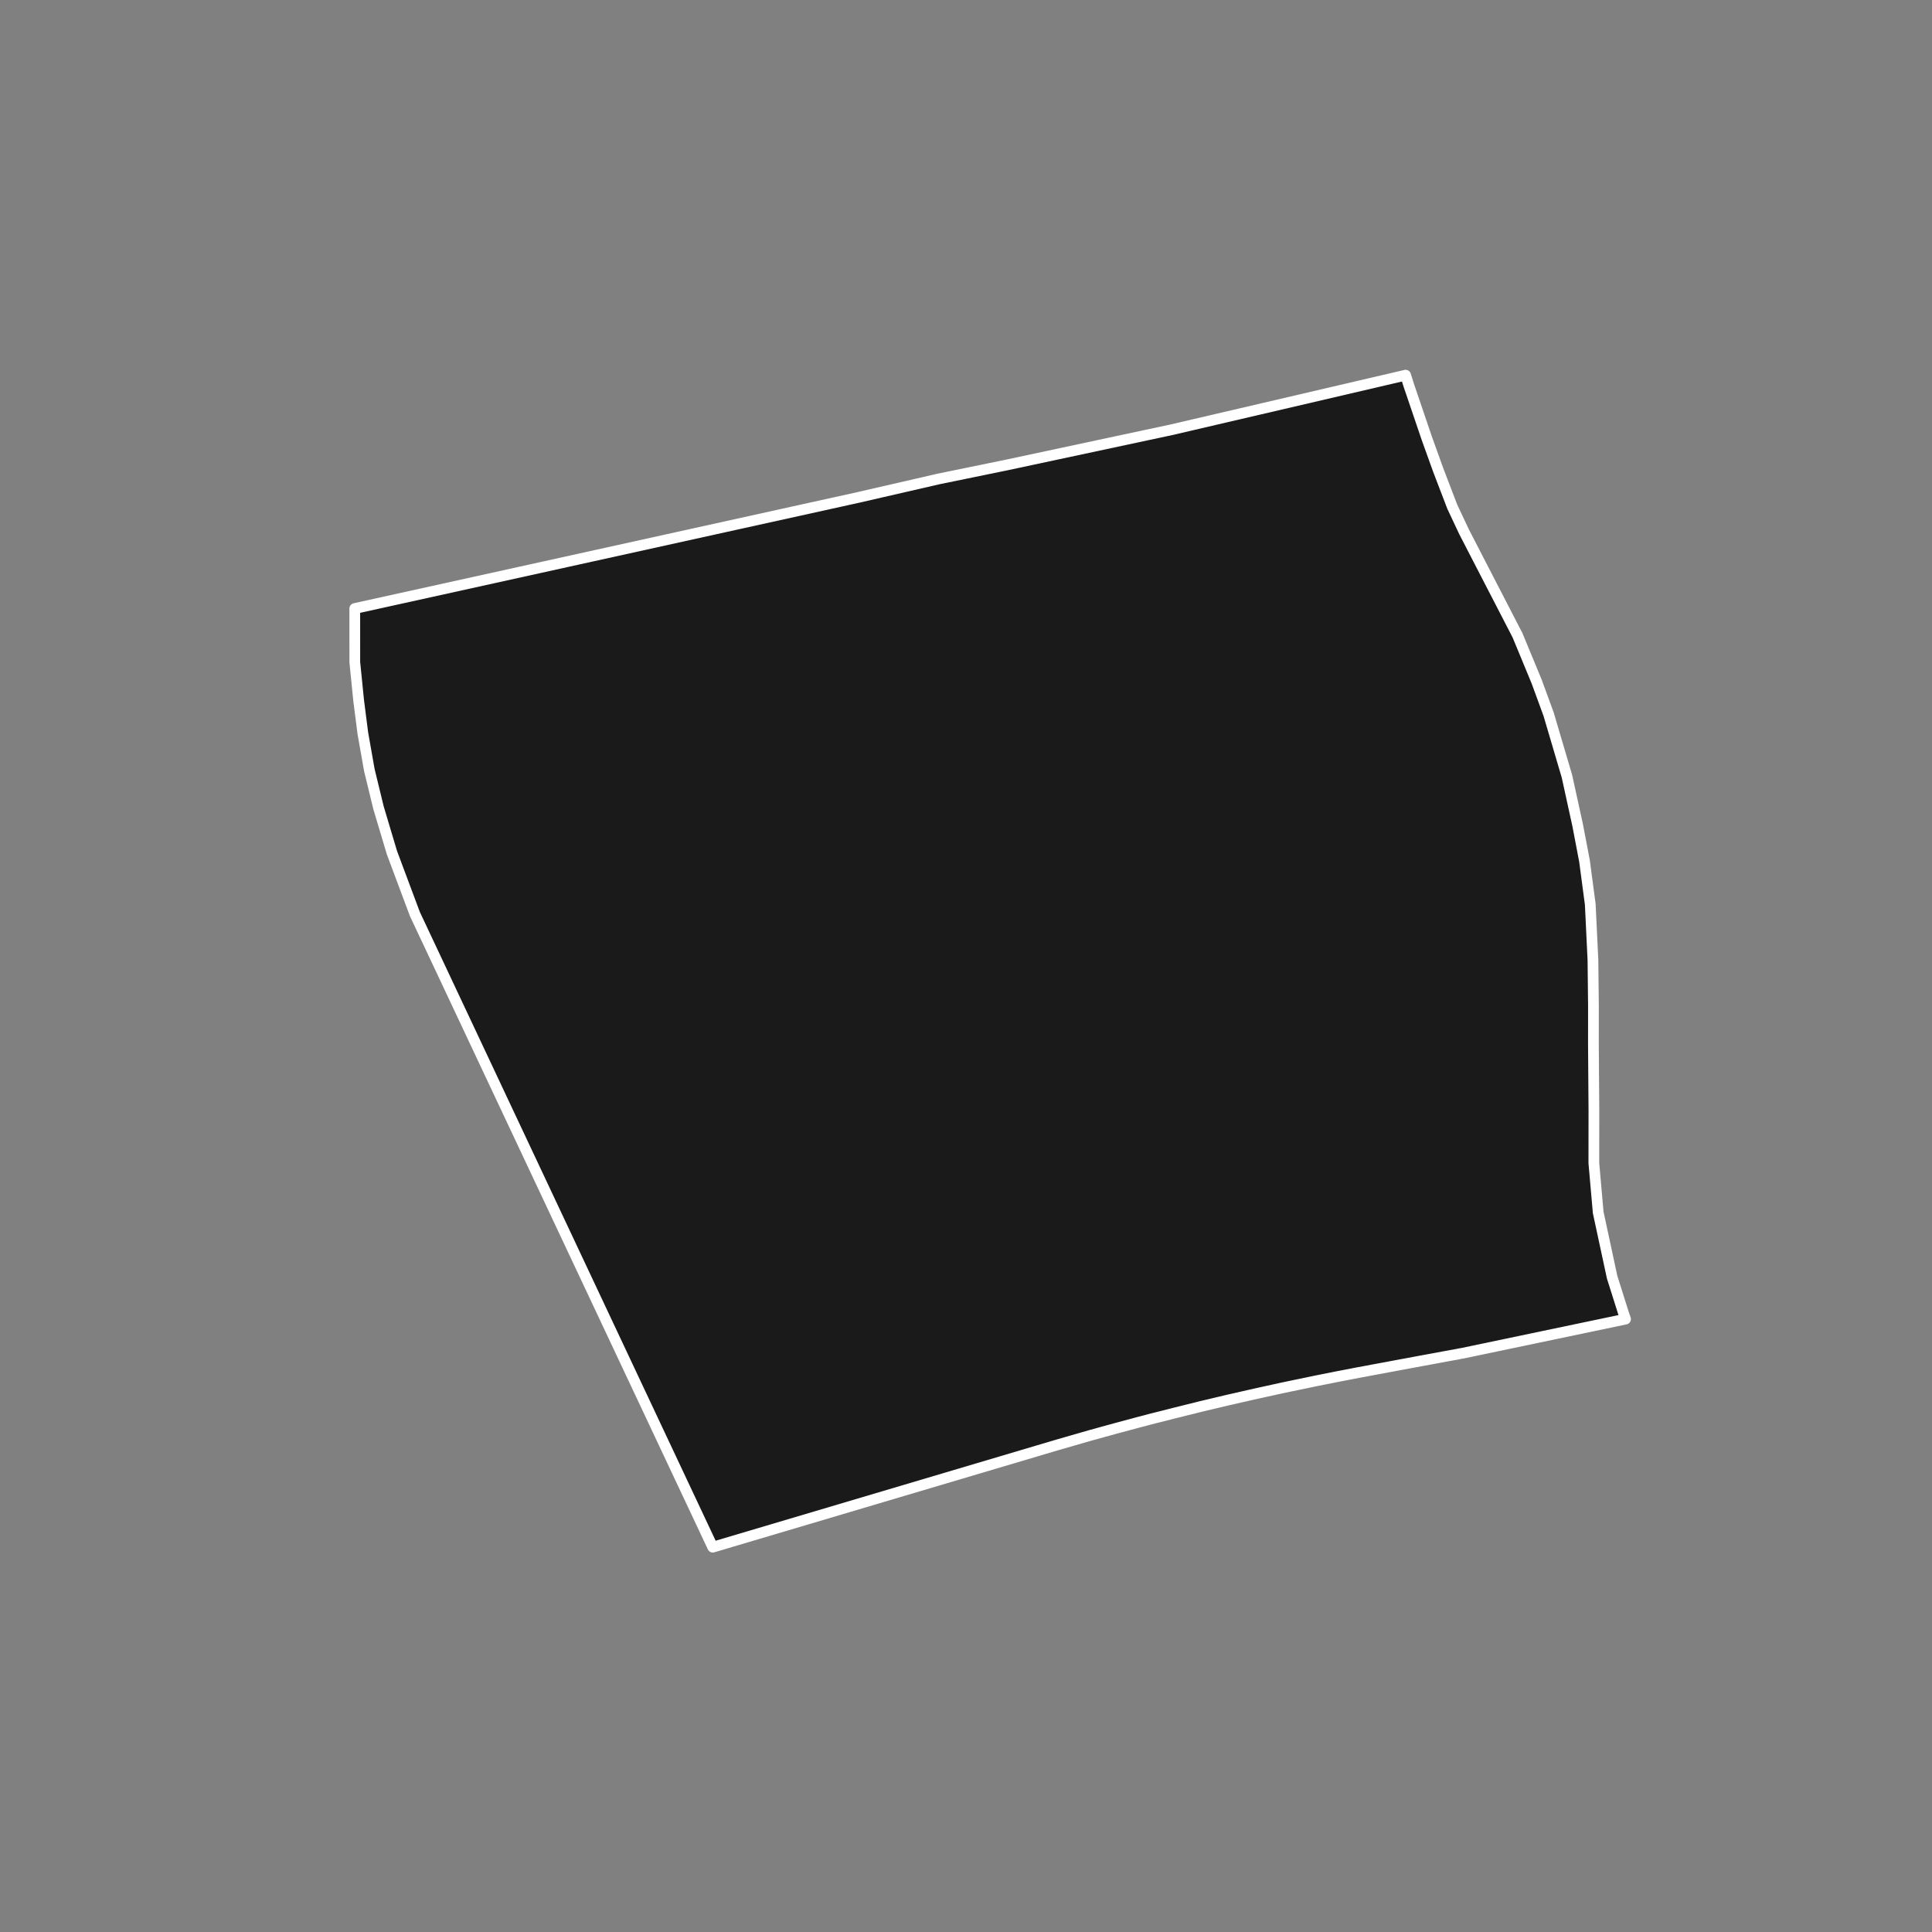 <?xml version="1.0" encoding="utf-8" standalone="no"?>
<!DOCTYPE svg PUBLIC "-//W3C//DTD SVG 1.1//EN"
  "http://www.w3.org/Graphics/SVG/1.1/DTD/svg11.dtd">
<!-- Created with matplotlib (https://matplotlib.org/) -->
<svg height="720pt" version="1.1" viewBox="0 0 720 720" width="720pt" xmlns="http://www.w3.org/2000/svg" xmlns:xlink="http://www.w3.org/1999/xlink">
 <rect x="0" y="0" width="720" height="720" fill="#808080" stroke="none"/>
 <defs>
  <style type="text/css">*{stroke-linecap:butt;stroke-linejoin:round;}</style>
 </defs>
 <g id="figure_1">
  <g id="patch_1">
   <path d="M 0 720 
L 720 720 
L 720 0 
L 0 0 
z
" style="fill:none;"/>
  </g>
  <g id="axes_1">
   <g id="patch_2">
    <path clip-path="url(#p9fff6afb8e)" d="M 393.81 538.535 
L 265.623 576.585 
L 154.61 340.625 
L 146.071 317.791 
L 141.072 301.073 
L 137.644 286.988 
L 135.218 273.248 
L 133.65 260.996 
L 132.225 246.798 
L 132.215 226.778 
L 319.882 185.37 
L 349.679 178.516 
L 375.501 173.216 
L 436.664 160.139 
L 523.832 139.815 
L 524.992 143.53 
L 531.707 163.284 
L 535.997 175.21 
L 541.208 188.815 
L 545.604 198.159 
L 551.84 210.25 
L 565.539 236.767 
L 572.691 254.062 
L 577.144 266.233 
L 583.962 289.328 
L 587.96 307.581 
L 590.507 320.939 
L 592.642 337.002 
L 593.645 357.816 
L 593.834 374.942 
L 593.82 388.996 
L 594.001 413.743 
L 593.981 433.451 
L 595.602 451.848 
L 600.798 475.996 
L 605.158 489.779 
L 605.59 491.025 
L 605.785 491.589 
L 545.031 504.316 
L 543.978 504.494 
L 542.649 504.765 
L 540.76 505.098 
L 538.981 505.429 
L 535.854 506.011 
L 532.415 506.646 
L 529.584 507.161 
L 526.874 507.67 
L 524.446 508.127 
L 521.879 508.595 
L 518.935 509.146 
L 515.009 509.883 
L 511.817 510.465 
L 509.094 510.985 
L 506.222 511.512 
L 502.783 512.178 
L 499.953 512.723 
L 498.272 513.04 
L 496.565 513.393 
L 493.881 513.924 
L 491.153 514.462 
L 488 515.118 
L 483.89 515.968 
L 480.711 516.634 
L 477.63 517.278 
L 474.282 518.017 
L 471.35 518.662 
L 468.337 519.324 
L 465.706 519.917 
L 463.074 520.52 
L 460.126 521.195 
L 457.572 521.767 
L 453.486 522.743 
L 451.154 523.295 
L 447.411 524.178 
L 444.896 524.823 
L 442.264 525.458 
L 440.122 526.007 
L 437.698 526.6 
L 435.549 527.152 
L 432.935 527.816 
L 430.877 528.326 
L 428.745 528.864 
L 426.674 529.426 
L 424.329 530.03 
L 420.155 531.153 
L 417.914 531.757 
L 415.393 532.43 
L 413.361 532.992 
L 410.885 533.669 
L 408.443 534.354 
L 406.475 534.885 
L 393.81 538.535 
" style="fill:#1a1a1a;stroke:#ffffff;stroke-linejoin:miter;stroke-width:4;"/>
   </g>
  </g>
 </g>
 <defs>
  <clipPath id="p9fff6afb8e">
   <rect height="543.6" width="558" x="90" y="86.4"/>
  </clipPath>
 </defs>
</svg>
